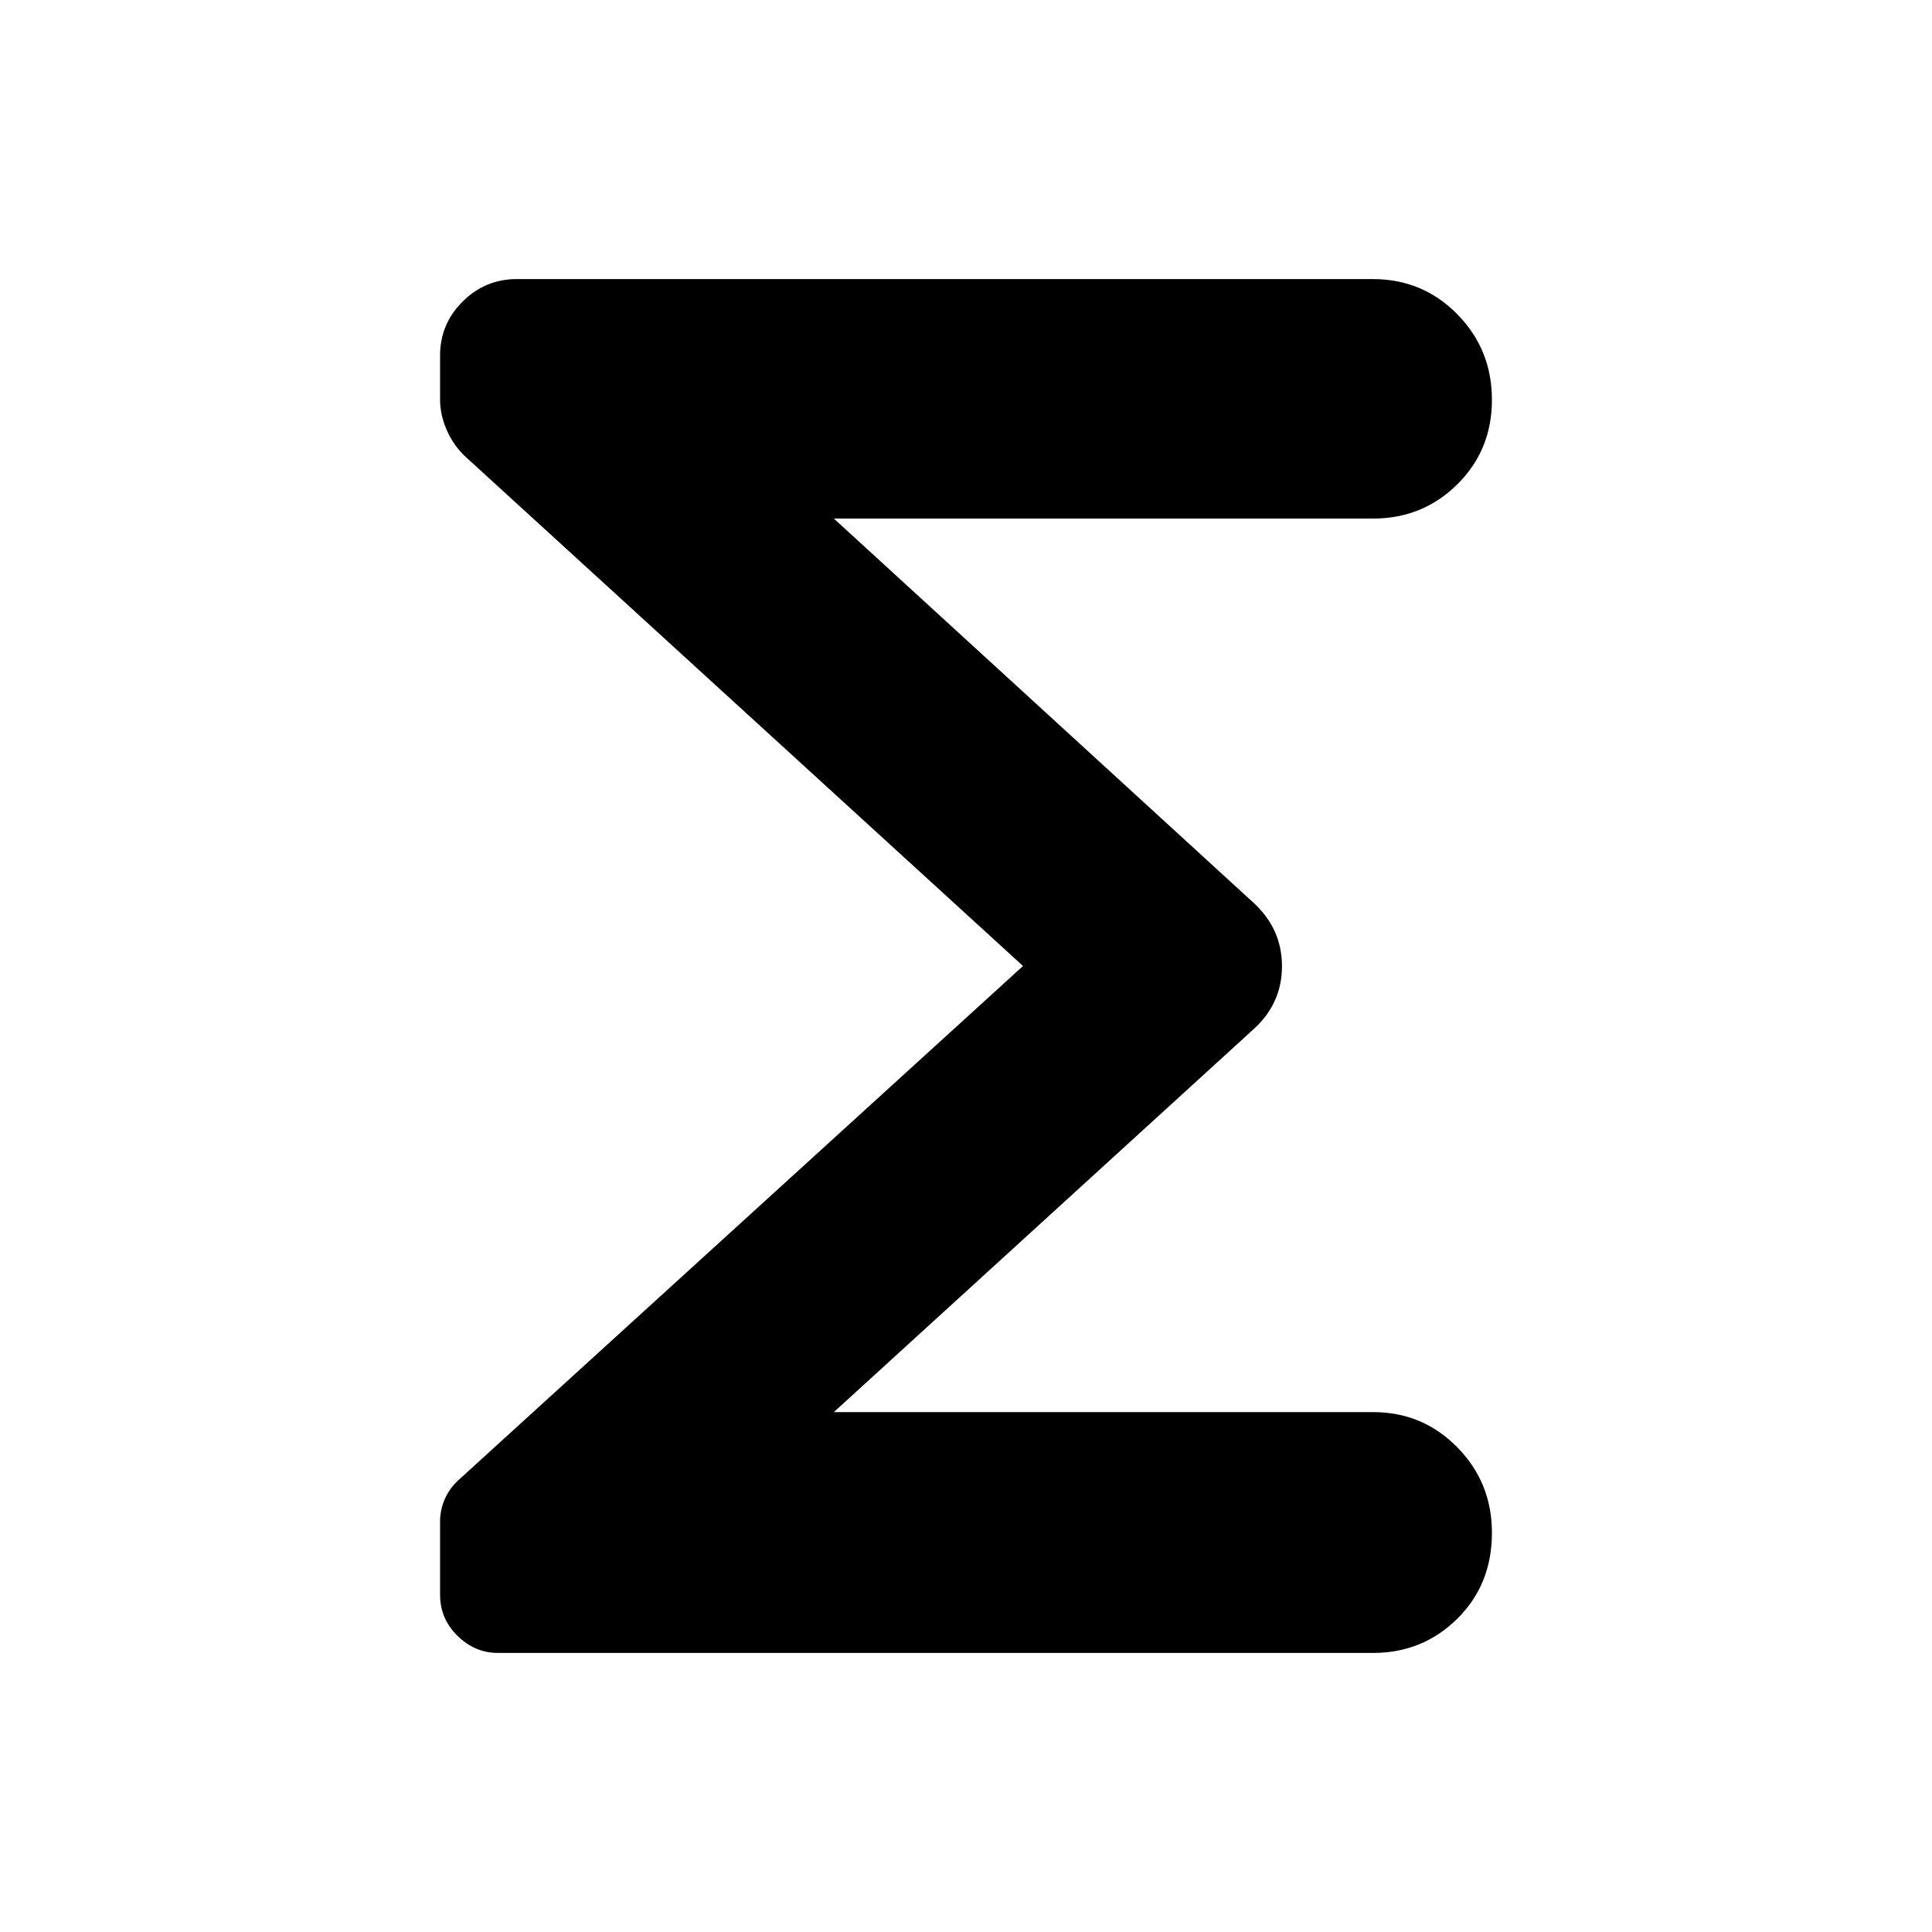 <svg xmlns="http://www.w3.org/2000/svg" height="40" viewBox="0 -960 960 960" width="40"><path d="M508.33-480 231-733.33q-5.74-5.47-9.04-13.02-3.29-7.56-3.29-15.16v-21.87q0-15.58 11.2-26.77 11.2-11.18 26.98-11.18h425.22q24.9 0 42.08 17.5t17.18 42.5q0 25-17.21 42-17.2 17-41.79 17h-268l209 191.33Q637-498.13 637-479.9q0 18.23-13.67 30.9l-209 190.67h268q24.59 0 41.79 17.49 17.21 17.48 17.21 42.47 0 25.7-17.21 42.7-17.2 17-41.79 17H247.36q-11.37 0-20.03-8.49-8.66-8.48-8.66-20.47V-204q0-5.96 2.5-11.48 2.5-5.52 7.5-9.85L508.33-480Z"/></svg>